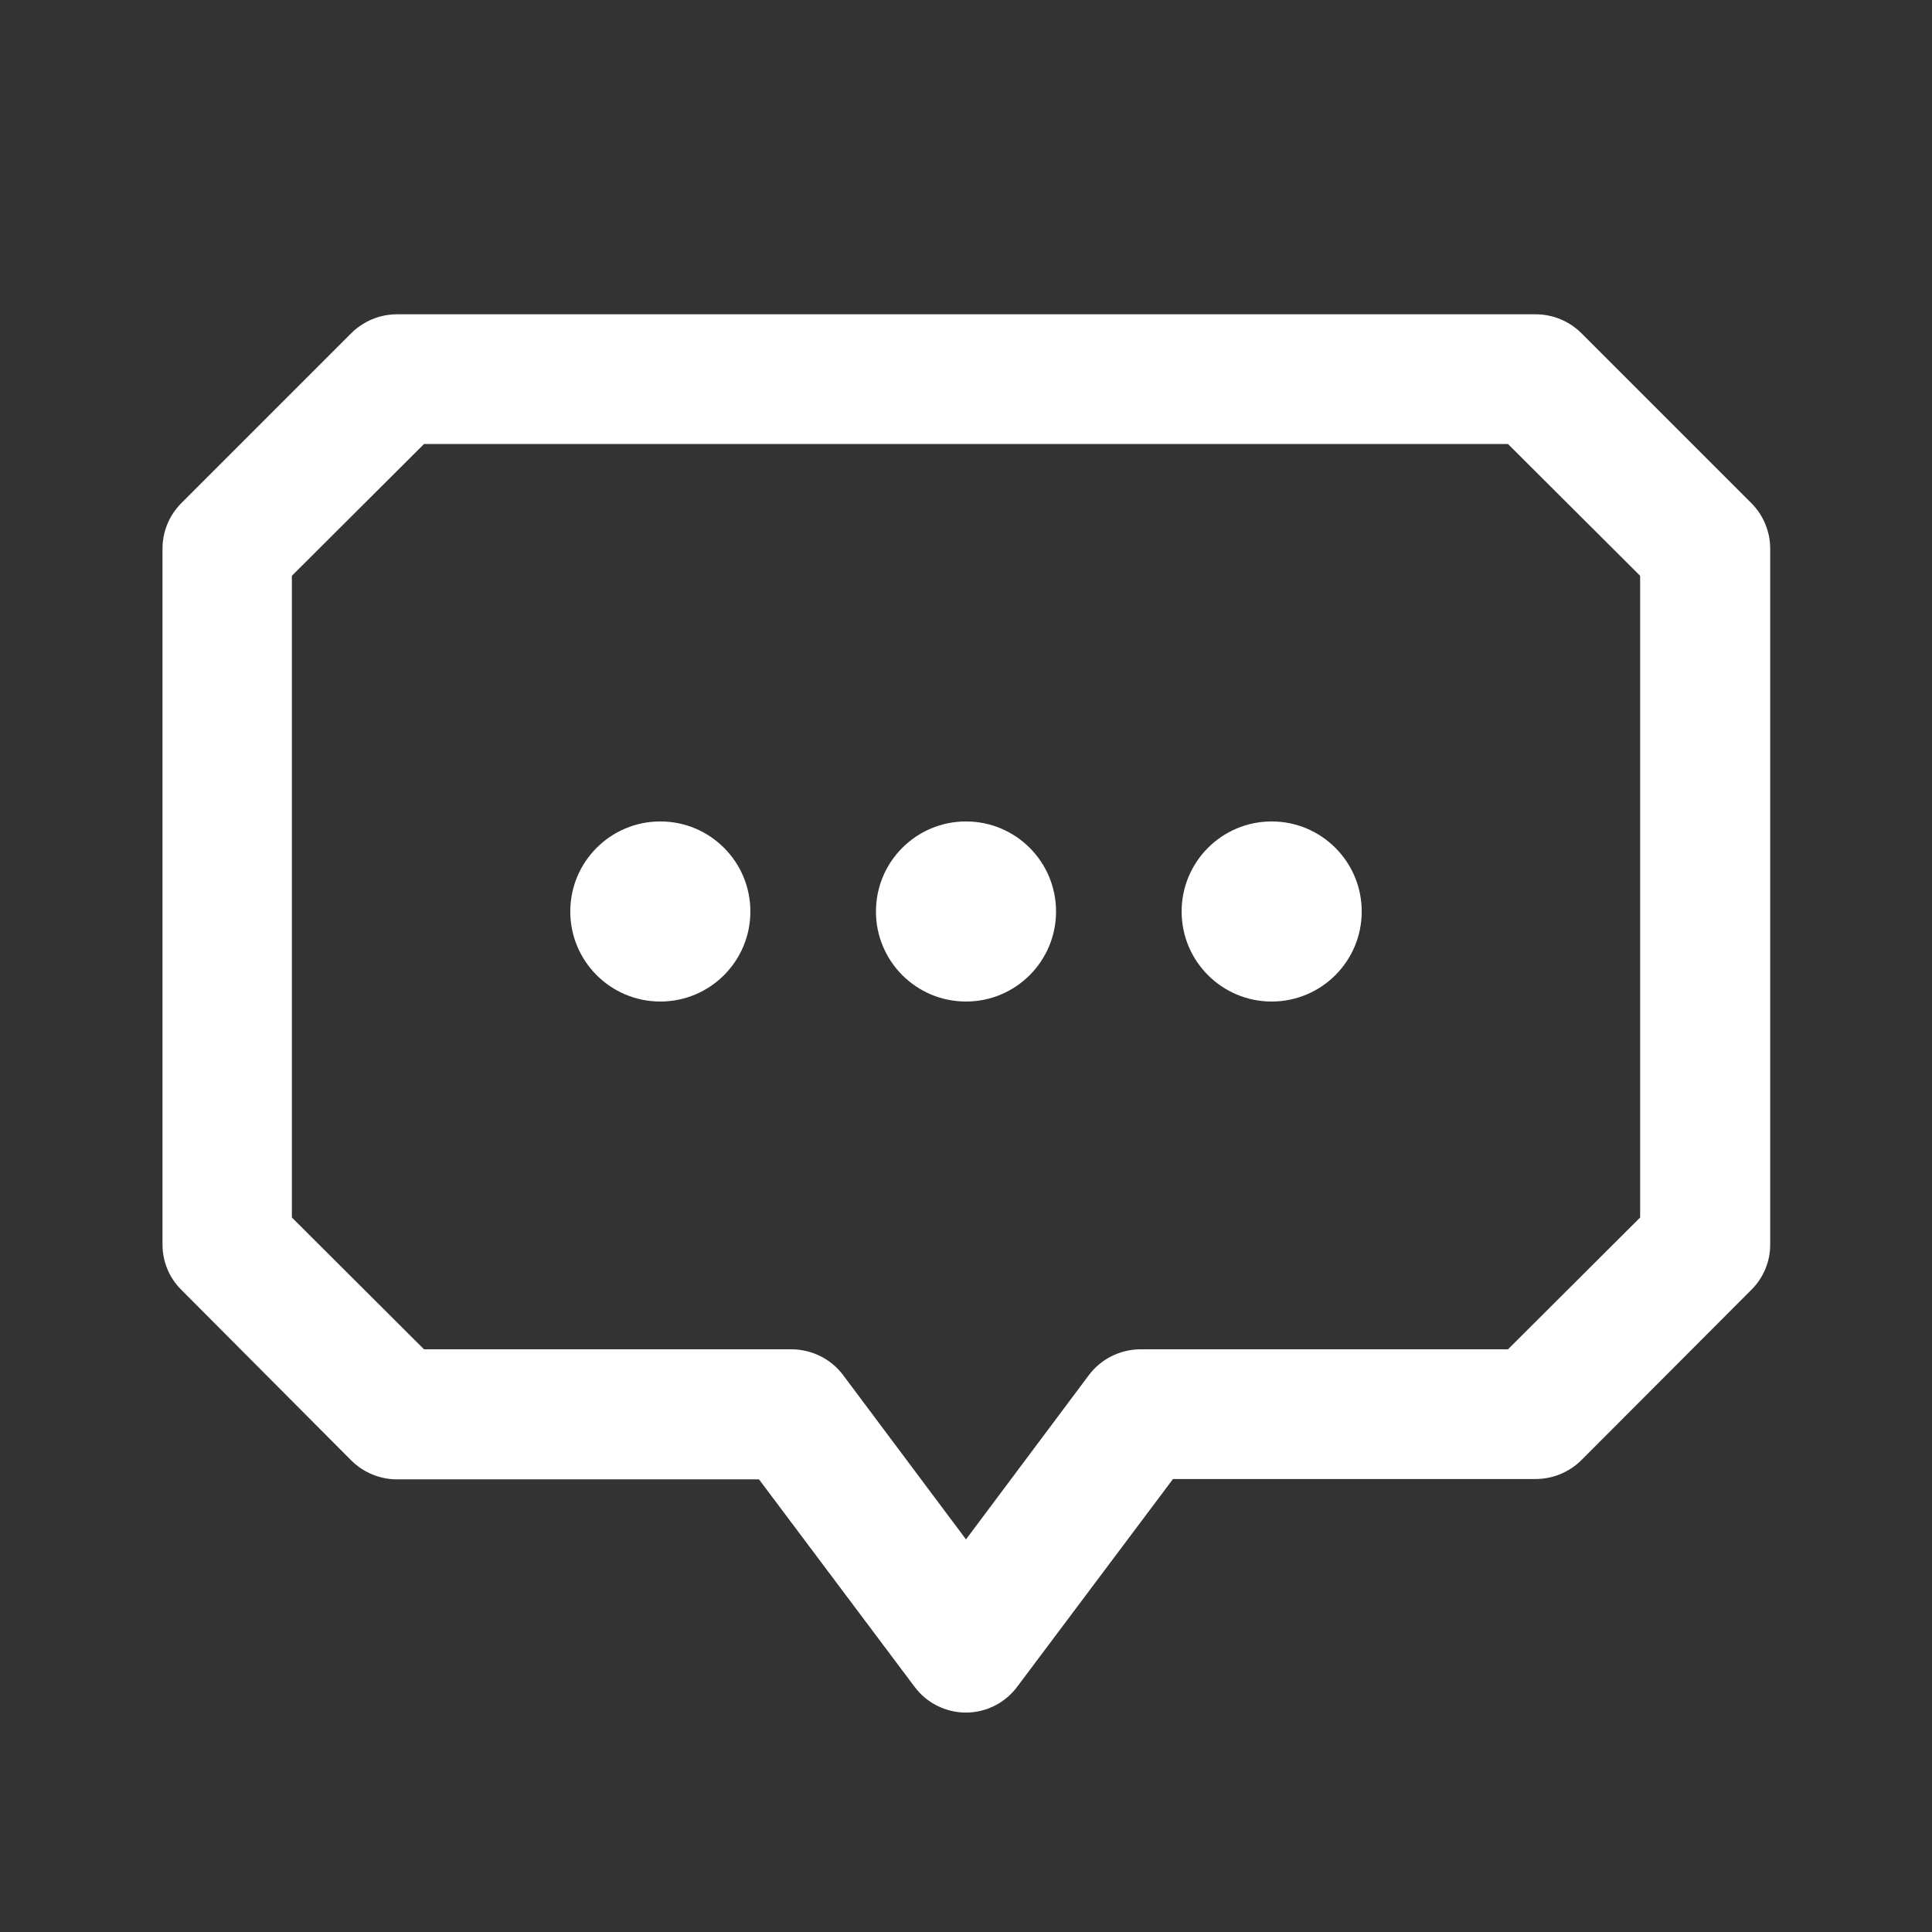 <svg xmlns="http://www.w3.org/2000/svg" xmlns:xlink="http://www.w3.org/1999/xlink" fill="none" version="1.1" width="28" height="28" viewBox="0 0 28 28"><rect x="0" y="0" width="28" height="28" fill="#333333" stroke="none"/><defs><clipPath id="master_svg0_619_8138"><rect x="0" y="0" width="28" height="28" rx="0"/></clipPath></defs><g clip-path="url(#master_svg0_619_8138)"><g style="opacity:0;"><rect x="0" y="0" width="28" height="28" rx="0" fill="#EFEFEF" fill-opacity="1"/></g><g><path d="M13.25,24.44C13.425,24.679,13.704,24.82,14,24.82C14.297,24.819,14.576,24.676,14.75,24.435L17,21.435L22.255,21.435C22.504,21.435,22.744,21.336,22.92,21.16L25.38,18.695C25.557,18.521,25.656,18.283,25.655,18.035L25.655,7.955C25.656,7.706,25.557,7.466,25.38,7.29L22.92,4.83C22.744,4.654,22.504,4.555,22.255,4.555L5.755,4.555C5.506,4.555,5.266,4.654,5.09,4.83L2.63,7.29C2.453,7.466,2.354,7.706,2.355,7.955L2.355,18.035C2.354,18.283,2.453,18.521,2.63,18.695L5.09,21.165C5.266,21.341,5.506,21.44,5.755,21.44L11,21.44L13.25,24.44ZM11.47,19.555L6.145,19.555L4.23,17.645L4.23,8.345L6.145,6.435L21.855,6.435L23.77,8.345L23.77,17.645L21.855,19.555L16.53,19.555C16.235,19.556,15.957,19.694,15.78,19.93L14,22.31L12.22,19.93C12.043,19.694,11.765,19.556,11.47,19.555ZM9.57,14.515C10.291,14.515,10.875,13.931,10.875,13.21C10.875,12.489,10.291,11.905,9.57,11.905C8.849,11.905,8.265,12.489,8.265,13.21C8.265,13.931,8.849,14.515,9.57,14.515ZM14,14.515C14.721,14.515,15.305,13.931,15.305,13.21C15.305,12.489,14.721,11.905,14,11.905C13.279,11.905,12.695,12.489,12.695,13.21C12.695,13.931,13.279,14.515,14,14.515ZM18.43,14.515C19.151,14.515,19.735,13.931,19.735,13.21C19.735,12.489,19.151,11.905,18.43,11.905C17.709,11.905,17.125,12.489,17.125,13.21C17.125,13.931,17.709,14.515,18.43,14.515Z" fill-rule="evenodd" fill="#FFFFFF" fill-opacity="1"/></g></g></svg>